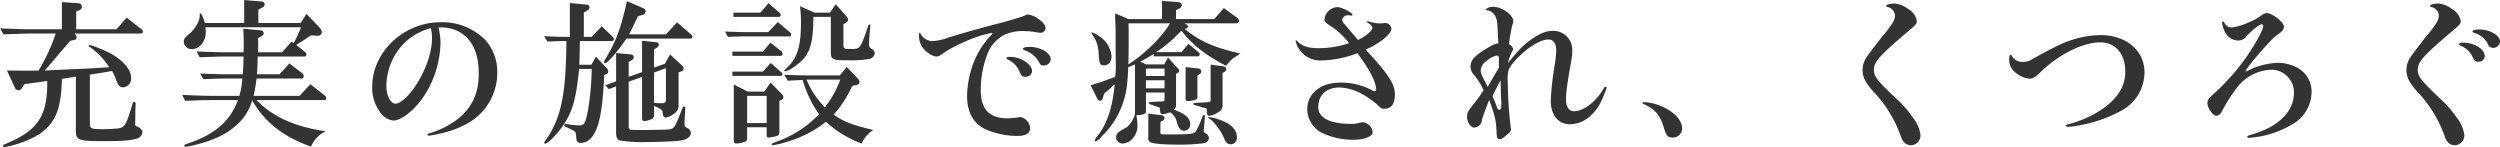 <svg xmlns="http://www.w3.org/2000/svg" width="618.902" height="36.43" viewBox="0 0 618.902 36.43">
  <defs>
    <style>
      .cls-1 {
        fill: #333;
        fill-rule: evenodd;
      }
    </style>
  </defs>
  <path id="充実の施設で癒され_くつろぐ" data-name="充実の施設で癒され、くつろぐ" class="cls-1" d="M404.051,2366.88c4.985-.16,5.8-0.2,6.776-0.2h6.153a44.223,44.223,0,0,1-4.245,9.16c-1.246.03-2.336,0.03-2.843,0.03-0.116,0-1.791,0-4.984-.03l1.947,4.2a0.948,0.948,0,0,0,.9.7,1.065,1.065,0,0,0,.9-0.62l0.623-.94,1.208-.15,2.686-.35c0.195-.04.818-0.12,1.714-0.27,0.078,8.8-2.337,12.34-10.553,15.69a0.479,0.479,0,0,0-.389.39,0.308,0.308,0,0,0,.311.31,21.763,21.763,0,0,0,2.531-.58,24,24,0,0,0,5.919-2.5c4.167-2.72,5.647-6.23,5.8-13.82l3.466-.55v13.44c0,2.26.662,2.53,6.581,2.53,4.712,0,6.7-.12,8.216-0.55a1.918,1.918,0,0,0,1.675-1.63,1.651,1.651,0,0,0-1.091-1.32c-0.7-.32-0.7-0.36-0.7-0.78l0.038-1.68v-1.63c0.039-1.05.078-1.6,0.078-1.6a0.451,0.451,0,0,0-.389-0.55,0.521,0.521,0,0,0-.389.51c-1.441,4.91-1.87,5.73-3.271,6.04a36.132,36.132,0,0,1-4.167.23c-2.609,0-3.115-.19-3.115-1.17v-12.34l2.531-.39,2.959-.51a12.731,12.731,0,0,1,.974,2.11c0.545,1.51.934,1.94,1.752,1.94a2.142,2.142,0,0,0,1.986-2.41c0-1.95-1.947-4.21-5.1-6a33.5,33.5,0,0,0-5.14-2.1,0.254,0.254,0,0,0-.234.23,0.484,0.484,0,0,0,.351.35,18.287,18.287,0,0,1,4.711,4.95c-3.972.27-4.672,0.31-12.772,0.66l-3.193.16c1.09-1.25,1.285-1.48,2.025-2.34,1.051-1.25,2.141-2.53,3.232-3.78l1.051-1.24,0.935-.2a0.679,0.679,0,0,0,.662-0.66,1.4,1.4,0,0,0-.195-0.58l-0.312-.36h16.161c0.545,0,.74-0.11.74-0.5a0.758,0.758,0,0,0-.39-0.59l-3.621-2.84-2.531,2.88h-9.969v-4.4l0.9-.39a0.838,0.838,0,0,0,.507-0.78,0.891,0.891,0,0,0-.935-0.89l-4.011-.27v6.73h-7.671c-1.6,0-1.986,0-7.632-.23Zm44.985,16.47c3.271-.15,4.4-0.19,6.892-0.19h6.153c-1.908,5.21-5.608,8.45-12.461,10.78-0.7.24-.818,0.31-0.818,0.51a0.274,0.274,0,0,0,.312.27,17.047,17.047,0,0,0,2.024-.39c4.284-1.01,7.633-2.49,9.852-4.36a12.892,12.892,0,0,0,4.634-6.74c3.077,5.38,7.672,9,14.564,11.45a7.538,7.538,0,0,1,3.621-3.81c-7.593-1.09-13.161-3.59-17.094-7.71h16.9a0.474,0.474,0,0,0,.311-0.51,0.742,0.742,0,0,0-.35-0.62l-3.544-2.81-2.687,2.89h-11.37c0.35-1.64.506-2.57,0.74-4.29h11.253a0.527,0.527,0,0,0,.39-0.62,0.907,0.907,0,0,0-.273-0.62l-3.271-2.5-2.414,2.69h-5.608c0.156-2.06.156-2.37,0.2-4.4h11.682a0.474,0.474,0,0,0,.351-0.55,0.626,0.626,0,0,0-.234-0.5l-2.258-1.83c1.4-.86,2.18-1.36,3.621-2.34l1.752,0.08H482.1a1.1,1.1,0,0,0,.779-0.93,2.5,2.5,0,0,0-.467-0.98l-3.349-3.5-1.441,2.26H467.143v-3.31l1.09-.59a0.749,0.749,0,0,0-.35-1.44l-4.245-.35v5.69H453.9c-0.389-1.41-.856-2.42-1.129-2.42a0.206,0.206,0,0,0-.156.27l0.039,0.2a5.019,5.019,0,0,1-.35,1.6,8.737,8.737,0,0,1-2.493,3.23c-0.934.82-1.129,1.17-1.129,1.75a1.929,1.929,0,0,0,2.025,1.83c1.869,0,3.427-1.91,3.427-4.17,0-.31-0.039-0.78-0.078-1.24H477.7a24.208,24.208,0,0,1-1.83,3.93l-0.507-.39-2.336,2.65h-5.958c0.039-.82.039-1.56,0.039-1.91,0-.43,0-0.89-0.039-1.6l1.051-.58a0.866,0.866,0,0,0,.351-0.62,0.707,0.707,0,0,0-.584-0.7l-4.478-.43c0.078,1.52.116,2.84,0.116,3.46,0,0.82,0,1.33-.038,2.38h-3.972c-2.025,0-3.661-.04-7.672-0.2l0.779,1.44c3.933-.15,5.335-0.19,6.893-0.19h3.972c-0.039,1.83-.078,2.76-0.195,4.4h-3.816c-1.636,0-3.077-.04-6.737-0.19l0.779,1.4c3.193-.12,4.478-0.16,5.958-0.16h3.7a19.119,19.119,0,0,1-.74,4.29h-6.5c-1.635,0-3.193-.04-7.671-0.24Zm62.7-18.14c0.428-.04.7-0.04,0.818-0.04a9.387,9.387,0,0,1,4.01.93c3.388,1.71,5.141,5.26,5.141,10.48,0,4.79-1.6,8.33-4.985,11.09a21.041,21.041,0,0,1-6.97,3.63c-0.623.19-.74,0.23-0.74,0.42,0,0.16.156,0.24,0.389,0.24a17.168,17.168,0,0,0,2.493-.47,23.861,23.861,0,0,0,7.2-2.65,14.342,14.342,0,0,0,7.2-12.46,11.775,11.775,0,0,0-3.077-8.22,15.049,15.049,0,0,0-10.942-4.28c-9.112,0-16.939,7.36-16.939,15.93a10.107,10.107,0,0,0,1.908,6.27,4.721,4.721,0,0,0,3.271,2.14c2.142,0,5.53-2.77,7.827-6.35a25.044,25.044,0,0,0,3.894-12.65A14.88,14.88,0,0,0,511.738,2365.21Zm-1.908.15a1.869,1.869,0,0,0,.078.27,9.434,9.434,0,0,1,.233,2.18c0,3.47-1.479,7.79-3.972,11.65-1.635,2.57-3.855,4.59-5.062,4.59s-2.258-2.02-2.258-4.32a15.224,15.224,0,0,1,4.6-10.86A14.62,14.62,0,0,1,509.83,2365.36Zm44.088,15.07,1.792-.66v11.06c0,1.59.194,2.06,0.973,2.33a35.681,35.681,0,0,0,6.62.39c2.726,0,6.892-.19,8.255-0.35,1.636-.23,2.648-0.93,2.648-1.9a1.361,1.361,0,0,0-.817-1.21c-0.7-.35-0.74-0.43-0.74-1.05l0.039-1.33,0.039-.46,0.039-.71,0.038-.85c0.039-.47.039-0.47,0.039-0.51a0.352,0.352,0,0,0-.311-0.43c-0.234,0-.312.12-0.74,1.29-1.441,3.58-1.6,3.89-2.336,4.2-0.39.24-1.013,0.24-6.5,0.32h-1.675c-2.453,0-2.453,0-2.453-1.13V2378.6l3.31-1.17v10.2c0,0.51.156,0.71,0.584,0.71a3.933,3.933,0,0,0,1.6-.43,0.888,0.888,0,0,0,.779-0.9v-2.41c1.792,0.74,2.142,1.01,2.142,1.71,0.078,0.86.273,1.17,0.779,1.17a4.1,4.1,0,0,0,1.947-.9,2.319,2.319,0,0,0,1.207-2.14v-8.14l0.818-.31a0.67,0.67,0,0,0,.428-0.62,1.02,1.02,0,0,0-.35-0.74l-3-2.77-1.285,2.3-2.687.97v-4.51l0.74-.47a0.871,0.871,0,0,0,.467-0.7,0.638,0.638,0,0,0-.623-0.62l-3.543-.35v7.75l-3.31,1.16v-3.7l0.818-.46a0.781,0.781,0,0,0,.428-0.7,0.708,0.708,0,0,0-.623-0.67l-3.738-.35v7.01l-2.687.98Zm11.176-4.09,2.96-1.09V2383c0,0.74-.273.94-1.207,0.94a13.739,13.739,0,0,1-1.753-.12v-7.48Zm-18.341-7.79h7.866a0.5,0.5,0,0,0,.545-0.5,1.034,1.034,0,0,0-.272-0.55l-2.726-2.61-2.492,2.61h-1.947v-6.03l0.934-.55a0.839,0.839,0,0,0,.468-0.74,0.681,0.681,0,0,0-.662-0.66l-4.206-.39v8.37h-1.207c-0.35,0-1.246,0-2.22-.04l-2.959-.11,0.857,1.32c2.141-.08,2.453-0.12,4.672-0.12-0.077,13.24-1.324,19.2-5.14,24.54a1.28,1.28,0,0,0-.35.66,0.229,0.229,0,0,0,.272.19c0.546,0,2.22-1.63,3.7-3.54,2.842-3.7,3.855-6.85,4.673-14.95h3.115a68.058,68.058,0,0,1-.935,10.32c-0.623,3.15-.934,3.66-2.18,3.66a22.663,22.663,0,0,1-2.57-.24,3.516,3.516,0,0,0-.779-0.11,0.339,0.339,0,0,0-.351.31,0.573,0.573,0,0,0,.545.46c0.429,0.2.857,0.39,1.831,0.9,0.428,0.23.545,0.51,0.584,1.44,0.039,1.13.35,1.56,1.129,1.56,2.1,0,3.66-1.87,4.556-5.45,0.662-2.73.974-5.57,1.285-11.37l0.506-.2a0.667,0.667,0,0,0,.468-0.62,1.156,1.156,0,0,0-.312-0.78l-2.726-2.92-1.129,1.99h-3c0.077-1.48.077-1.6,0.116-4.09Zm27.259-.62a0.478,0.478,0,0,0,.584-0.51,0.8,0.8,0,0,0-.351-0.54l-3.426-2.96-2.765,2.96h-9.112c0.389-.78,1.129-2.26,2.18-4.48l1.091-.31a1.022,1.022,0,0,0,.817-0.9,0.846,0.846,0,0,0-.506-0.74l-4.127-1.79c-1.48,6.62-2.687,9.97-5.3,14.26a2.336,2.336,0,0,0-.39.85,0.325,0.325,0,0,0,.273.27c0.623,0,3-2.76,5.3-6.11h15.732Zm21.736-4.09-2.375,2.49h-5.49c-1.091,0-2.142-.03-5.219-0.15l0.74,1.32c2.493-.08,3.466-0.11,4.479-0.11h10.864a0.454,0.454,0,0,0,.311-0.47,0.611,0.611,0,0,0-.233-0.47Zm-7.593,26.05h4.829v2.07a0.468,0.468,0,0,0,.584.46,9.064,9.064,0,0,0,1.908-.38,0.838,0.838,0,0,0,.662-0.82v-7.87l0.545-.27a0.683,0.683,0,0,0,.428-0.66,1.021,1.021,0,0,0-.311-0.7l-2.843-2.89-1.557,2.22h-4.089l-3.466-1.75v14.06c0,0.39.195,0.54,0.662,0.54a5.283,5.283,0,0,0,1.6-.27c0.779-.19,1.051-0.47,1.051-0.97v-2.77Zm0-1.05v-6.73h4.829v6.73h-4.829Zm-3.66-12.73v1.05h12.071a0.429,0.429,0,0,0,.312-0.43,0.441,0.441,0,0,0-.2-0.39L594,2373.97l-1.947,2.14H584.5Zm0-4.95v1.05h11.8a0.5,0.5,0,0,0,.623-0.54,0.747,0.747,0,0,0-.273-0.58l-2.726-2.15-1.869,2.22H584.5Zm0.272-9.65v1.05H596.06a0.442,0.442,0,0,0,.389-0.47,0.918,0.918,0,0,0-.272-0.55l-2.726-2.37-2.025,2.34h-6.659Zm26.363,15.53h-8.567c-1.4,0-2.492-.04-5.218-0.15l0.857,1.48c1.869-.12,2.141-0.12,3.7-0.2a27.691,27.691,0,0,0,4.05,8.49,26.46,26.46,0,0,1-10.4,6.74c-1.246.5-1.285,0.5-1.285,0.74a0.256,0.256,0,0,0,.311.19,22.9,22.9,0,0,0,3.7-.93,28,28,0,0,0,9.384-4.87,26.549,26.549,0,0,0,8.84,5.37,7.452,7.452,0,0,1,2.881-3.34c-5.3-1.25-7.359-2.07-9.813-3.82a27.357,27.357,0,0,0,4.6-7.09l1.207-.27a0.743,0.743,0,0,0,.585-0.7,1.1,1.1,0,0,0-.351-0.78l-2.8-2.96Zm0.078,1.05a24.538,24.538,0,0,1-3.816,6.86,22.123,22.123,0,0,1-4.556-6.86h8.372Zm-2.337-15.53v8.56c0,2.03.273,2.18,4.167,2.18a27.257,27.257,0,0,0,5.257-.31,1.68,1.68,0,0,0,1.441-1.36,1.335,1.335,0,0,0-.584-1.05,1.252,1.252,0,0,1-.818-1.4c0-.55.039-1.4,0.2-3.2,0.116-1.13.116-1.13,0.116-1.28a0.232,0.232,0,0,0-.233-0.27c-0.156,0-.234.11-0.429,0.78-1.83,5.25-1.869,5.33-4.127,5.29h-0.623c-1.013.04-1.246-.19-1.246-1.01v-5.14l0.623-.35a1.067,1.067,0,0,0,.545-0.82,1.293,1.293,0,0,0-.351-0.7l-2.725-3.04-1.441,2.07h-3.816l-3.583-1.6a33.161,33.161,0,0,1,.234,4.01c0,6.23-.974,9.07-3.894,11.64a0.454,0.454,0,0,0-.234.31,0.17,0.17,0,0,0,.156.16c0.934,0,3.621-1.87,4.789-3.31,1.636-2.02,2.22-4.63,2.259-10.16h4.322Zm49.268,7.43c-1.051,0-1.713.2-1.713,0.47a0.511,0.511,0,0,0,.35.35,6.4,6.4,0,0,1,3.5,2.73c0.545,1.01.623,1.05,1.246,1.05a1.7,1.7,0,0,0,1.791-1.52C663.318,2371.51,660.787,2369.99,658.139,2369.99Zm-4.867,2.46c-0.585,0-.935.11-0.935,0.35a0.39,0.39,0,0,0,.234.27,5.646,5.646,0,0,1,3,3c0.467,1.13.662,1.32,1.48,1.32a1.587,1.587,0,0,0,1.635-1.36C658.684,2374.28,655.881,2372.45,653.272,2372.45Zm4.127-10.48c-0.856.47-1.012,0.51-5.958,1.95-5.062,1.29-8.8,2.34-13.317,3.7a13.209,13.209,0,0,1-4.011.93,3.393,3.393,0,0,1-2.882-1.55c-0.194-.39-0.194-0.43-0.35-0.43-0.117,0-.195.11-0.195,0.31a6.329,6.329,0,0,0,.467,2.57c0.662,1.4,2.687,2.92,3.933,2.92a1.584,1.584,0,0,0,.974-0.39,31.545,31.545,0,0,1,5.8-3.19,29.606,29.606,0,0,1,6.854-2.26,0.179,0.179,0,0,1,.194.12,2.139,2.139,0,0,1-.389.46,21.115,21.115,0,0,0-4.323,6.82,24.7,24.7,0,0,0-1.6,8.1c0,4.44,1.752,7.32,5.335,8.68a20.739,20.739,0,0,0,7.087,1.33c2.1,0,3.193-.67,3.193-1.95a3,3,0,0,0-2.414-2.73,0.484,0.484,0,0,0-.234.04,22.372,22.372,0,0,1-3.076.27c-4.362,0-6.5-2.29-6.5-6.93a25.246,25.246,0,0,1,1.557-8.76,9.063,9.063,0,0,1,4.362-5.02,11.105,11.105,0,0,1,5.179-.86,15.088,15.088,0,0,1,2.92.31,5.706,5.706,0,0,0,.779.08,1.212,1.212,0,0,0,1.246-1.13c0-.7-0.584-1.48-1.752-2.26A4.979,4.979,0,0,0,657.4,2361.97Zm26.76,24.69a6.663,6.663,0,0,1-2.025,3.23,15.682,15.682,0,0,0-1.791,1.05,1.73,1.73,0,0,0-.856,1.48,1.615,1.615,0,0,0,1.791,1.48,3.507,3.507,0,0,0,2.531-1.51,4.7,4.7,0,0,0,.973-3.08,13.423,13.423,0,0,0-.272-2.42c1.557,0,2.492-.35,2.375-0.89v-4.71h4.6v1.56c0,0.62-.039.66-1.246,0.66l-1.246.07c-1.363.04-1.363,0.04-1.363,0.32a0.573,0.573,0,0,0,.506.39,8.555,8.555,0,0,1,.9.31,9.7,9.7,0,0,1,.935.31c0.272,0.08.35,0.12,0.35,0.35,0.078,1.17.195,1.4,0.7,1.4a6.582,6.582,0,0,0,1.635-.43l0.234-.04a3.878,3.878,0,0,1,1.674,2.57c0.429,1.41.974,1.99,1.753,1.99a1.539,1.539,0,0,0,1.518-1.6c0-1.52-1.168-2.57-4.049-3.62a1.329,1.329,0,0,0,.545-1.01v-7.83l0.35-.23a0.772,0.772,0,0,0,.429-0.55c0-.23-0.078-0.35-0.779-1.09l-1.986-2.22-0.935,1.72h-4.517l-1.441-.7c0.7-.32,2.22-1.17,3.349-1.87v0.58H699.58a0.528,0.528,0,0,0,.623-0.51c0-.23-0.039-0.31-0.623-0.77l-2.181-1.83-1.713,2.06h-6.309a28.8,28.8,0,0,0,4.907-3.93c0.779-.78,1.246-1.25,1.4-1.37,2.492,3.35,6.113,6.2,11.059,8.69a11.407,11.407,0,0,1,1.48-1.68c0.077-.07.7-0.5,1.6-1.05a1.346,1.346,0,0,1,.467-0.31c-6.386-1.4-10.124-3.04-13.784-6.07l0.389-.12a0.624,0.624,0,0,0,.389-0.51,0.612,0.612,0,0,0-.389-0.5l-0.506-.28h12.772a0.709,0.709,0,0,0,.779-0.62,1.189,1.189,0,0,0-.662-0.89l-3.115-2.26-2.376,2.72h-9.462v-2.18l0.818-.47a0.931,0.931,0,0,0,.623-0.81c0-.47-0.39-0.7-1.169-0.78l-3.738-.24v4.48h-8.294l-3.31-1.4v0.86l0.117,3.42v3.98l0.039,4.36a17.656,17.656,0,0,1-.156,3.11c-0.506.2-.779,0.27-1.986,0.7-0.9.35-1.713,0.63-1.947,0.7l-1.791.55-0.351.12,1.636,3.27a0.784,0.784,0,0,0,.7.54,0.664,0.664,0,0,0,.662-0.62l0.35-1.05a0.772,0.772,0,0,1,.195-0.27c0.35-.32.7-0.59,1.09-0.9l1.051-1.01,0.273-.2c-0.545,5.77-1.791,9.54-4.167,12.7a2.511,2.511,0,0,0-.778,1.24,0.186,0.186,0,0,0,.194.2,4.446,4.446,0,0,0,1.714-1.44,20,20,0,0,0,4.712-7.09c1.09-2.69,1.518-5.06,1.674-9.85,0.195-.08.74-0.31,1.674-0.7v12.34Zm8.684-22.51c-1.908,3.31-6.308,7.64-10.319,10.17,0.078-2.46.078-4.13,0.078-6.97,0-1.83,0-1.83-.039-3.2h10.28Zm-5.958,16.09v-1.99h4.6v1.99h-4.6Zm0-4.87h4.6v1.83h-4.6v-1.83Zm-13.317-8.96a0.131,0.131,0,0,0-.156.16,0.558,0.558,0,0,0,.156.31,8.362,8.362,0,0,1,1.6,4.79c0.156,2.53.351,2.88,1.324,2.88,1.168,0,1.869-.89,1.869-2.34a6.591,6.591,0,0,0-3.232-4.98A4.794,4.794,0,0,0,673.568,2366.41Zm16.9,22.16,0.545-.31a0.84,0.84,0,0,0,.467-0.66,0.819,0.819,0,0,0-.818-0.71l-3.193-.38v5.88a1,1,0,0,0,.545,1.2c0.546,0.35,3.194.59,6.426,0.59a45.7,45.7,0,0,0,6.814-.35,1.4,1.4,0,0,0,1.207-1.29,1.479,1.479,0,0,0-.895-1.21,0.5,0.5,0,0,1-.39-0.5v-0.12c0.117-.97.273-2.96,0.273-3.43,0-.31-0.078-0.46-0.273-0.46-0.116,0-.194.11-0.311,0.43a20.218,20.218,0,0,1-1.636,3.66c-0.467.62-1.324,0.74-5.685,0.74-2.726,0-2.882,0-3-.16a1.289,1.289,0,0,1-.078-0.82v-2.1Zm9.151-11.49,0.584-.35a0.865,0.865,0,0,0,.389-0.7,0.786,0.786,0,0,0-.7-0.7l-3.193-.35v7.79a0.53,0.53,0,0,0,.662.62,6.874,6.874,0,0,0,1.753-.31,0.588,0.588,0,0,0,.506-0.66v-5.34Zm6.23-.66,0.429-.23a0.9,0.9,0,0,0,.506-0.7,0.884,0.884,0,0,0-.935-0.71l-2.959-.42v8.56c0.039,0.74,0,.74-1.636.82-2.57.12-2.687,0.16-2.687,0.35s0.156,0.27,1.48.62a7.132,7.132,0,0,1,.857.28c0.156,0.04.389,0.07,0.662,0.15a0.426,0.426,0,0,1,.35.24,2.126,2.126,0,0,1,.039.81c0.039,0.55.234,0.86,0.584,0.86a5.126,5.126,0,0,0,2.337-.97,1.707,1.707,0,0,0,.973-1.64v-8.02Zm-3.427,10.94c-0.116,0-.155.04-0.155,0.12a0.429,0.429,0,0,0,.272.27c1.091,0.59,2.882,2.92,3.739,4.95,0.467,1.05.856,1.4,1.557,1.4a1.57,1.57,0,0,0,1.558-1.75c0-1.91-1.519-3.43-4.478-4.4A10.957,10.957,0,0,0,702.422,2387.36Zm34.938-25.19a2.139,2.139,0,0,0,.39.08,0.235,0.235,0,0,0,.272-0.2c0-.51-2.687-1.91-3.738-1.91a3.382,3.382,0,0,0-3.193,2.92c0,0.67.155,0.86,1.6,1.83a17.769,17.769,0,0,1,4.478,4.17,23.693,23.693,0,0,1-7.437,1.25c-2.726,0-4.245-.51-5.491-1.83a0.214,0.214,0,0,0-.195-0.12,0.178,0.178,0,0,0-.116.16,5.235,5.235,0,0,0,.506,1.4,6.29,6.29,0,0,0,6.036,3.42,26.351,26.351,0,0,0,8.761-1.79c3.193,4.32,4.634,7.17,4.634,9.11a0.291,0.291,0,0,1-.311.32,1.854,1.854,0,0,1-.662-0.24,16.3,16.3,0,0,0-7.9-1.91c-4.868,0-8.178,2.69-8.178,6.62a6.7,6.7,0,0,0,3.232,5.61,17.4,17.4,0,0,0,8.295,1.91c2.648,0,4.672-.82,4.672-1.87a2.767,2.767,0,0,0-2.375-2.45,4.589,4.589,0,0,0-.973.15,6.249,6.249,0,0,1-2.064.24c-5.14,0-8.061-1.48-8.061-4.13,0-3,1.986-4.87,5.3-4.87a12.562,12.562,0,0,1,4.945,1.29,21.77,21.77,0,0,1,4.829,3.38,1.513,1.513,0,0,0,1.324.59q2.569,0,2.57-3.62c0-2.5-1.674-5.03-7.243-11.02,3.5-1.52,6.386-3.86,6.386-5.18a1.536,1.536,0,0,0-1.557-1.4,1.732,1.732,0,0,0-.351.03c-0.934.08-.934,0.08-1.09,0.08a10.656,10.656,0,0,1-2.726-.54,0.289,0.289,0,0,0-.156-0.04,0.168,0.168,0,0,0-.155.15,0.406,0.406,0,0,0,.272.32,2.389,2.389,0,0,1,1.052,1.09c0,0.81-1.48,2.1-3.544,3.11-1.4-1.63-2.025-2.37-3.388-3.97a1.541,1.541,0,0,1-.545-1.01,1.43,1.43,0,0,1,1.636-1.13h0.272Zm36.768,6.97c-0.623,0-1.09.19-2.648,1.09-3.232,1.91-4.245,3.04-4.245,4.67a3.073,3.073,0,0,0,.974,2.14,15.494,15.494,0,0,1,2.259,3.7c-0.818,1.25-1.247,1.83-2.3,3.2-1.519,1.83-1.791,2.37-1.791,3.38,0,1.29.895,2.65,1.791,2.65a2.107,2.107,0,0,0,1.83-1.44c0.117-.9.506-1.99,1.869-5.41,1.558,4.4,1.714,5.18,1.831,8.45,0.039,0.93.233,1.28,0.739,1.28s0.935-.31,2.259-1.52a1.218,1.218,0,0,0,.545-1.01,4.036,4.036,0,0,0-.078-0.58c-0.389-3.43-.584-5.96-0.662-9-0.039-.82-0.039-1.59-0.039-1.71-0.039-.47-0.039-0.78-0.039-0.94,0-2.02.234-2.76,1.169-3.93,2.842-3.43,6.658-6,8.917-6,1.246,0,1.947,1.02,1.947,2.73a28.05,28.05,0,0,1-.389,3.66,70.378,70.378,0,0,0-.974,8.72c0,3.59,1.869,5.88,4.79,5.88a7.7,7.7,0,0,0,5.335-2.37c1.557-1.52,2.3-2.84,3.543-6.19a1.462,1.462,0,0,0,.156-0.51,0.256,0.256,0,0,0-.273-0.23,0.4,0.4,0,0,0-.311.23c-1.908,3.39-5.062,5.84-7.477,5.84-1.246,0-1.986-1.09-1.986-2.88,0-1.64.273-3.82,1.285-9.46a15.632,15.632,0,0,0,.273-2.73,4.7,4.7,0,0,0-4.868-4.83c-1.6,0-3.154.63-5.257,2.11-1.869,1.28-3.076,2.49-5.8,5.88a12.382,12.382,0,0,1,1.324-3.43,2.106,2.106,0,0,0-1.051-1.25,34.941,34.941,0,0,1,.857-4.94,1.872,1.872,0,0,0,.194-0.74c0-1.6-2.8-3.59-5.023-3.59a2.592,2.592,0,0,0-1.83.67c0,0.11.078,0.19,0.272,0.19,1.363,0.08,2.376,1.25,2.57,2.96,0.078,0.59.078,0.7,0.234,4.01Zm0.156,5.99c-0.935,1.52-.974,1.6-2.8,4.76-1.674-3.28-1.713-3.39-1.713-4.13a2.865,2.865,0,0,1,1.363-2.22,5.559,5.559,0,0,1,2.609-1.4,0.475,0.475,0,0,1,.506.42Zm0.428,5.03,0.078,2.41,0.078,1.48v0.43c0,0.7-.2,1.09-0.506,1.09-0.273,0-.39-0.15-0.623-0.74-0.234-.7-0.507-1.4-1.052-2.69,0.818-1.67,1.129-2.33,1.986-3.89Zm35.522,3.5c-0.273,0-.429.08-0.429,0.2a0.345,0.345,0,0,0,.2.23c3.076,1.44,4.167,2.77,5.14,6.08,0.584,1.83.974,2.25,2.025,2.25a2.277,2.277,0,0,0,2.453-2.22c0-2.1-2.1-4.32-5.451-5.64A11.646,11.646,0,0,0,810.234,2383.66Zm62-24.41c-1.09,0-2.1.27-2.1,0.58,0,0.2.078,0.23,0.429,0.31a2.28,2.28,0,0,1,1.752,2.14,3.506,3.506,0,0,1-.545,1.68,25.809,25.809,0,0,1-2.726,3.58c-3.427,4.48-3.427,4.48-3.816,5.1a5.582,5.582,0,0,0-.273,5.73,16.041,16.041,0,0,0,2.337,3.03,30.916,30.916,0,0,1,6.464,10.71c0.506,1.52,1.324,2.22,2.57,2.22a2.421,2.421,0,0,0,2.3-2.57,8.823,8.823,0,0,0-1.986-4.4,26.269,26.269,0,0,0-4.244-4.79c-4.517-4.28-5.3-5.29-5.3-6.89,0-2.02,1.324-3.47,8.606-9.66,1.869-1.59,2.025-1.75,2.025-2.49a4.168,4.168,0,0,0-2.1-2.88A6.556,6.556,0,0,0,872.235,2359.25Zm50.981,7.82a24.449,24.449,0,0,0-10.085,2.38c-1.48.66-3.544,1.75-6.7,3.5a4.025,4.025,0,0,1-2.337.74,2.885,2.885,0,0,1-2.842-1.48,0.4,0.4,0,0,0-.312-0.27q-0.35,0-.35,1.29a3.829,3.829,0,0,0,1.285,2.88,6.707,6.707,0,0,0,3.66,1.75c0.857,0,1.48-.35,2.609-1.44,4.712-4.6,10.631-7.55,14.992-7.55,3.777,0,6.192,2.84,6.192,7.28,0,4.05-2.415,7.43-7.438,10.32a27.871,27.871,0,0,1-6.464,2.61c-0.623.11-.779,0.19-0.779,0.42,0,0.16.2,0.28,0.545,0.28a17.324,17.324,0,0,0,2.648-.35,34.253,34.253,0,0,0,10.242-3.51,10.814,10.814,0,0,0,6-9.66C934.08,2370.93,929.563,2367.07,923.216,2367.07Zm35.989,9.04a0.15,0.15,0,0,1-.078-0.08c-0.039-.66,6.075-7.75,7.672-8.92a5.613,5.613,0,0,0,1.285-1.01,1.961,1.961,0,0,0,.545-1.05c0-1.13-2.882-3.43-4.284-3.43a2.294,2.294,0,0,0-1.285.55,13.216,13.216,0,0,1-3.193,1.75,14.313,14.313,0,0,1-4.089,1.25,1.994,1.994,0,0,1-1.986-1.29,0.329,0.329,0,0,0-.233-0.19,0.378,0.378,0,0,0-.273.35,6.93,6.93,0,0,0,.935,2.64,3.649,3.649,0,0,0,2.881,1.72,2.553,2.553,0,0,0,2.337-1.17c1.441-1.52,3.115-2.84,3.7-2.84a0.46,0.46,0,0,1,.351.43c0,0.74-1.324,3.31-3.155,6.15a53.91,53.91,0,0,1-9.228,10.75c-1.091.93-1.441,1.44-1.441,2.18,0,1.28,1.363,3.15,2.258,3.15a1.821,1.821,0,0,0,1.324-1.13,43.817,43.817,0,0,1,3.544-5.61,11.312,11.312,0,0,1,8.528-4.67,5.612,5.612,0,0,1,5.763,5.69c0,4.67-3.816,8.45-10.553,10.39-0.818.24-1.012,0.35-1.012,0.51a0.37,0.37,0,0,0,.428.27,26.122,26.122,0,0,0,3.037-.39,24.681,24.681,0,0,0,8.567-3.5,9.281,9.281,0,0,0,3.894-7.44,6.68,6.68,0,0,0-3.543-6.04,10.514,10.514,0,0,0-4.634-1.2,17.943,17.943,0,0,0-6.425,1.4,12.027,12.027,0,0,1-1.363.62,0.406,0.406,0,0,0-.234.12Zm53.785-7.17a1.174,1.174,0,0,0-1.09.35,0.5,0.5,0,0,0,.31.35,5.42,5.42,0,0,1,3,2.65c0.58,1.21.78,1.37,1.52,1.37a1.47,1.47,0,0,0,1.59-1.37C1018.32,2370.54,1015.75,2368.94,1012.99,2368.94Zm3.97-3.27c-1.01,0-1.67.2-1.67,0.47,0,0.23.15,0.31,0.7,0.47a5.385,5.385,0,0,1,3.07,2.61,1.361,1.361,0,0,0,1.33,1.01,1.678,1.678,0,0,0,1.71-1.56C1022.1,2367.15,1019.57,2365.67,1016.96,2365.67Zm-10.08-6.42c-1.09,0-2.11.27-2.11,0.58,0,0.2.08,0.23,0.43,0.31a2.28,2.28,0,0,1,1.75,2.14,3.494,3.494,0,0,1-.54,1.68,25.484,25.484,0,0,1-2.73,3.58c-3.42,4.48-3.42,4.48-3.813,5.1a5.582,5.582,0,0,0-.273,5.73,15.873,15.873,0,0,0,2.336,3.03,30.781,30.781,0,0,1,6.46,10.71c0.51,1.52,1.33,2.22,2.58,2.22a2.419,2.419,0,0,0,2.29-2.57,8.847,8.847,0,0,0-1.98-4.4,26.448,26.448,0,0,0-4.25-4.79c-4.52-4.28-5.29-5.29-5.29-6.89,0-2.02,1.32-3.47,8.6-9.66,1.87-1.59,2.03-1.75,2.03-2.49a4.169,4.169,0,0,0-2.11-2.88A6.555,6.555,0,0,0,1006.88,2359.25Z" transform="translate(-403.188 -2358.38)"/>
</svg>
